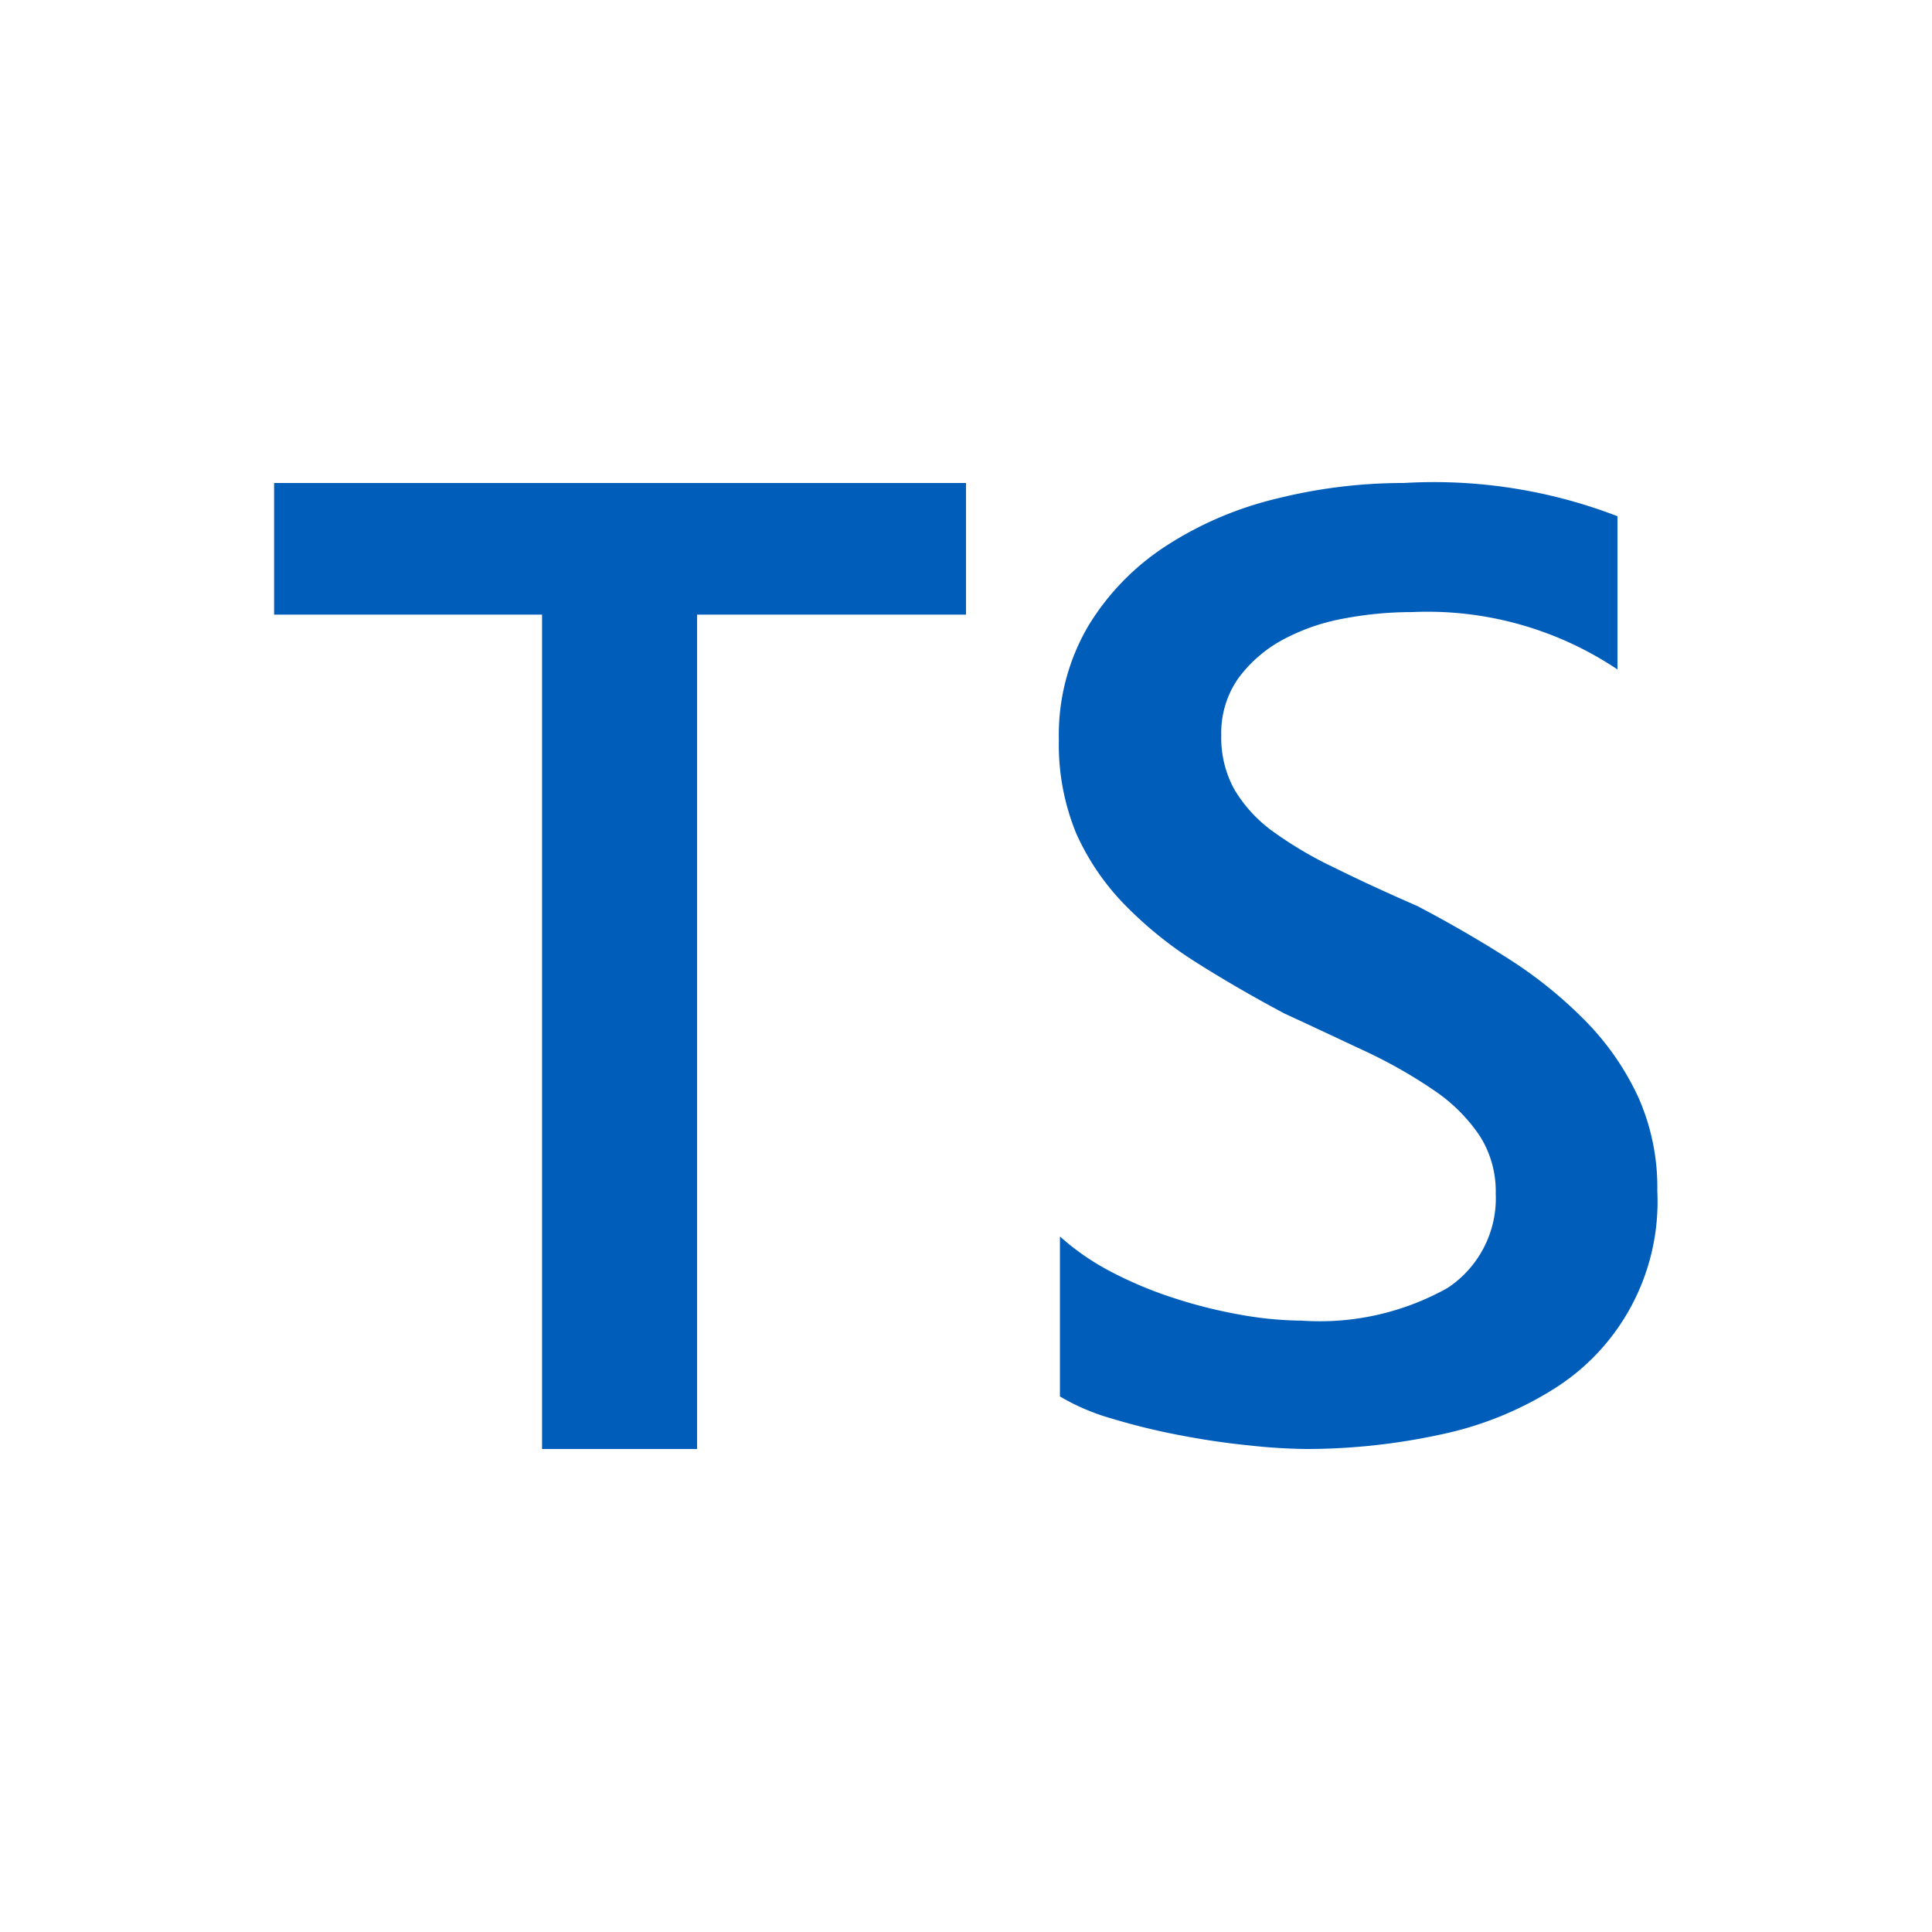 <ns0:svg xmlns:ns0="http://www.w3.org/2000/svg" viewBox="0 0 16 16">
  <ns0:defs>
    <ns0:style>.canvas{fill: none; opacity: 0;}.light-blue{fill: #005dba; opacity: 1;}</ns0:style>
  </ns0:defs>
  <ns0:title>TSFileNode</ns0:title>
  <ns0:g id="canvas">
    <ns0:path d="M16,16H0V0H16Z" style="fill:none;opacity:0;" />
  </ns0:g>
  <ns0:g id="level-1">
    <ns0:path d="M8,5.09H5.773V12H4.489V5.09H2.27V4H8Zm.778,6.473V10.24a2.061,2.061,0,0,0,.423.292,3.3,3.3,0,0,0,.521.218,3.964,3.964,0,0,0,.551.138,2.975,2.975,0,0,0,.507.049,2.168,2.168,0,0,0,1.207-.27.89.89,0,0,0,.4-.783.855.855,0,0,0-.133-.478,1.392,1.392,0,0,0-.369-.37,4.031,4.031,0,0,0-.559-.321c-.214-.1-.444-.209-.688-.321q-.394-.21-.735-.426a3.23,3.23,0,0,1-.591-.478A2.03,2.03,0,0,1,8.912,6.9a1.934,1.934,0,0,1-.143-.772,1.783,1.783,0,0,1,.246-.948,2.071,2.071,0,0,1,.648-.663,2.943,2.943,0,0,1,.915-.389A4.318,4.318,0,0,1,11.625,4a4.23,4.23,0,0,1,1.77.275V5.544a2.826,2.826,0,0,0-1.7-.475,3.037,3.037,0,0,0-.569.054,1.7,1.7,0,0,0-.508.178,1.112,1.112,0,0,0-.364.318.787.787,0,0,0-.14.47.887.887,0,0,0,.108.448,1.16,1.16,0,0,0,.316.346,3.213,3.213,0,0,0,.507.3q.3.149.694.321.4.21.763.442a3.607,3.607,0,0,1,.632.513,2.238,2.238,0,0,1,.432.624,1.83,1.83,0,0,1,.159.78,1.83,1.83,0,0,1-.877,1.652,2.863,2.863,0,0,1-.926.367A5.256,5.256,0,0,1,10.821,12a4.662,4.662,0,0,1-.478-.03q-.284-.028-.581-.086a5.414,5.414,0,0,1-.561-.138A1.8,1.8,0,0,1,8.775,11.563Z" style="fill:#005dba;opacity:1;" />
  </ns0:g>
</ns0:svg>